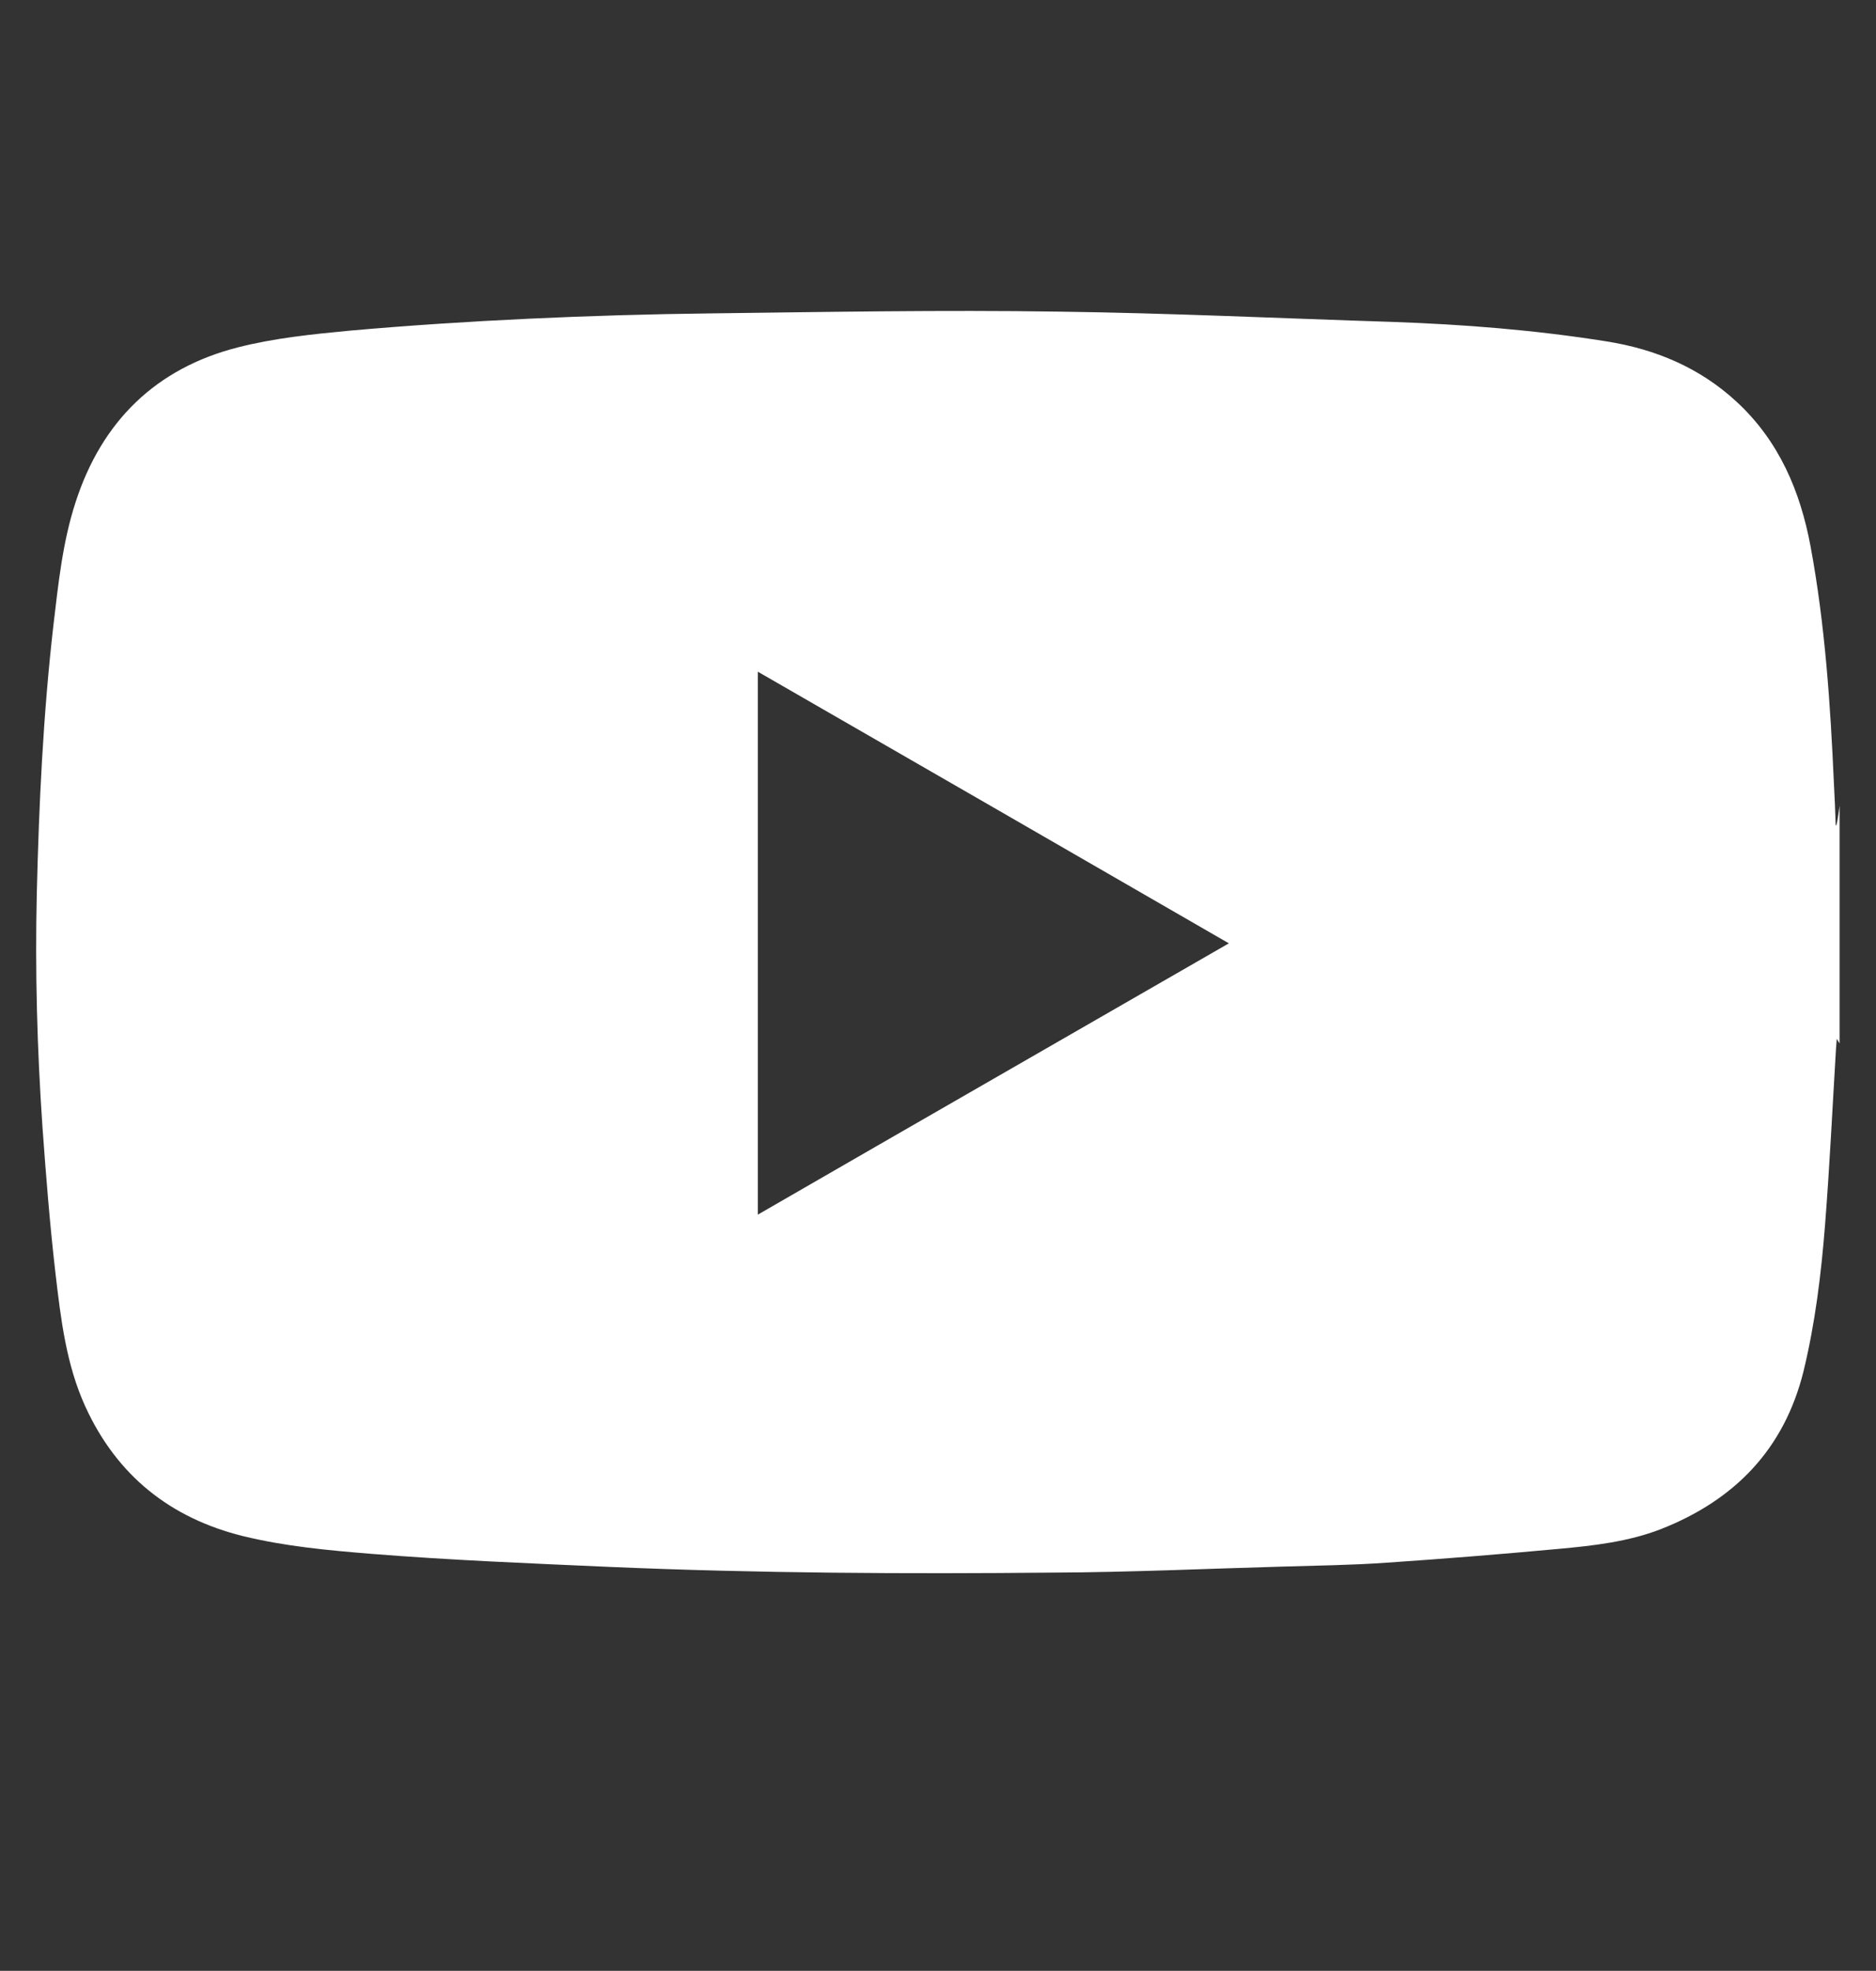 <?xml version="1.0" encoding="utf-8"?>
<!-- Generator: Adobe Illustrator 27.5.0, SVG Export Plug-In . SVG Version: 6.00 Build 0)  -->
<svg version="1.1" id="Calque_1" xmlns="http://www.w3.org/2000/svg" xmlns:xlink="http://www.w3.org/1999/xlink" x="0px" y="0px"
	 viewBox="0 0 530.5 557.2" style="enable-background:new 0 0 530.5 557.2;" xml:space="preserve">
<rect x="0" y="0" width="530.5" height="557.2" fill="#333333" stroke="none"/>
<style type="text/css">
	.st0{fill:#FFFFFF;}
</style>
<path class="st0" d="M520.2,227.8c0,22.4,0,44.8,0,67.2c-0.2-0.3-0.4-0.7-0.8-1.3c-0.1,1-0.1,1.8-0.2,2.6c-1,16.6-1.8,33.3-3.1,49.9
	c-1.1,14-2.8,27.9-6.1,41.5c-5.5,22.1-19.5,36.4-40.3,44.6c-9.3,3.6-19.1,4.7-29,5.6c-16.2,1.5-32.4,2.8-48.6,3.9
	c-9.8,0.7-19.6,0.8-29.3,1.1c-21.6,0.6-43.1,1.6-64.7,1.7c-41.8,0.4-83.6,0.2-125.5-1.6c-22.5-1-45.1-1.9-67.6-3.7
	c-12.2-1-24.3-2.1-36.2-5c-20.7-5.1-35.8-17.2-44.7-36.7c-5.4-11.9-6.9-24.7-8.4-37.5c-1.6-13.8-2.7-27.7-3.7-41.6
	c-1.5-21.9-2.1-43.7-1.6-65.7c0.6-25.4,1.8-50.7,4.7-76c1.4-11.8,2.6-23.6,6.3-34.9c7.4-22.8,22.7-37.8,45.9-43.7
	c10.2-2.6,20.9-3.7,31.4-4.7c16.9-1.5,33.9-2.6,50.9-3.4c17.1-0.8,34.2-1.3,51.3-1.5c32.8-0.4,65.6-1,98.3-0.5
	c31.4,0.4,62.9,1.9,94.3,2.9c20.3,0.7,40.6,2.3,60.7,5.5c13.9,2.2,26.4,7.4,36.9,17.1c12,11.1,18,25.3,20.9,40.9
	c4.1,22.1,5.6,44.6,6.6,67c0.2,3.9,0.4,7.9,0.5,11.8c0.1,0,0.2,0,0.2,0C519.7,231.8,519.9,229.8,520.2,227.8z M347.5,266.7
	c-44.7-25.8-88.7-51.2-133.2-76.8c0,51.4,0,102.2,0,153.5C258.8,317.7,302.9,292.4,347.5,266.7z"/>
</svg>
